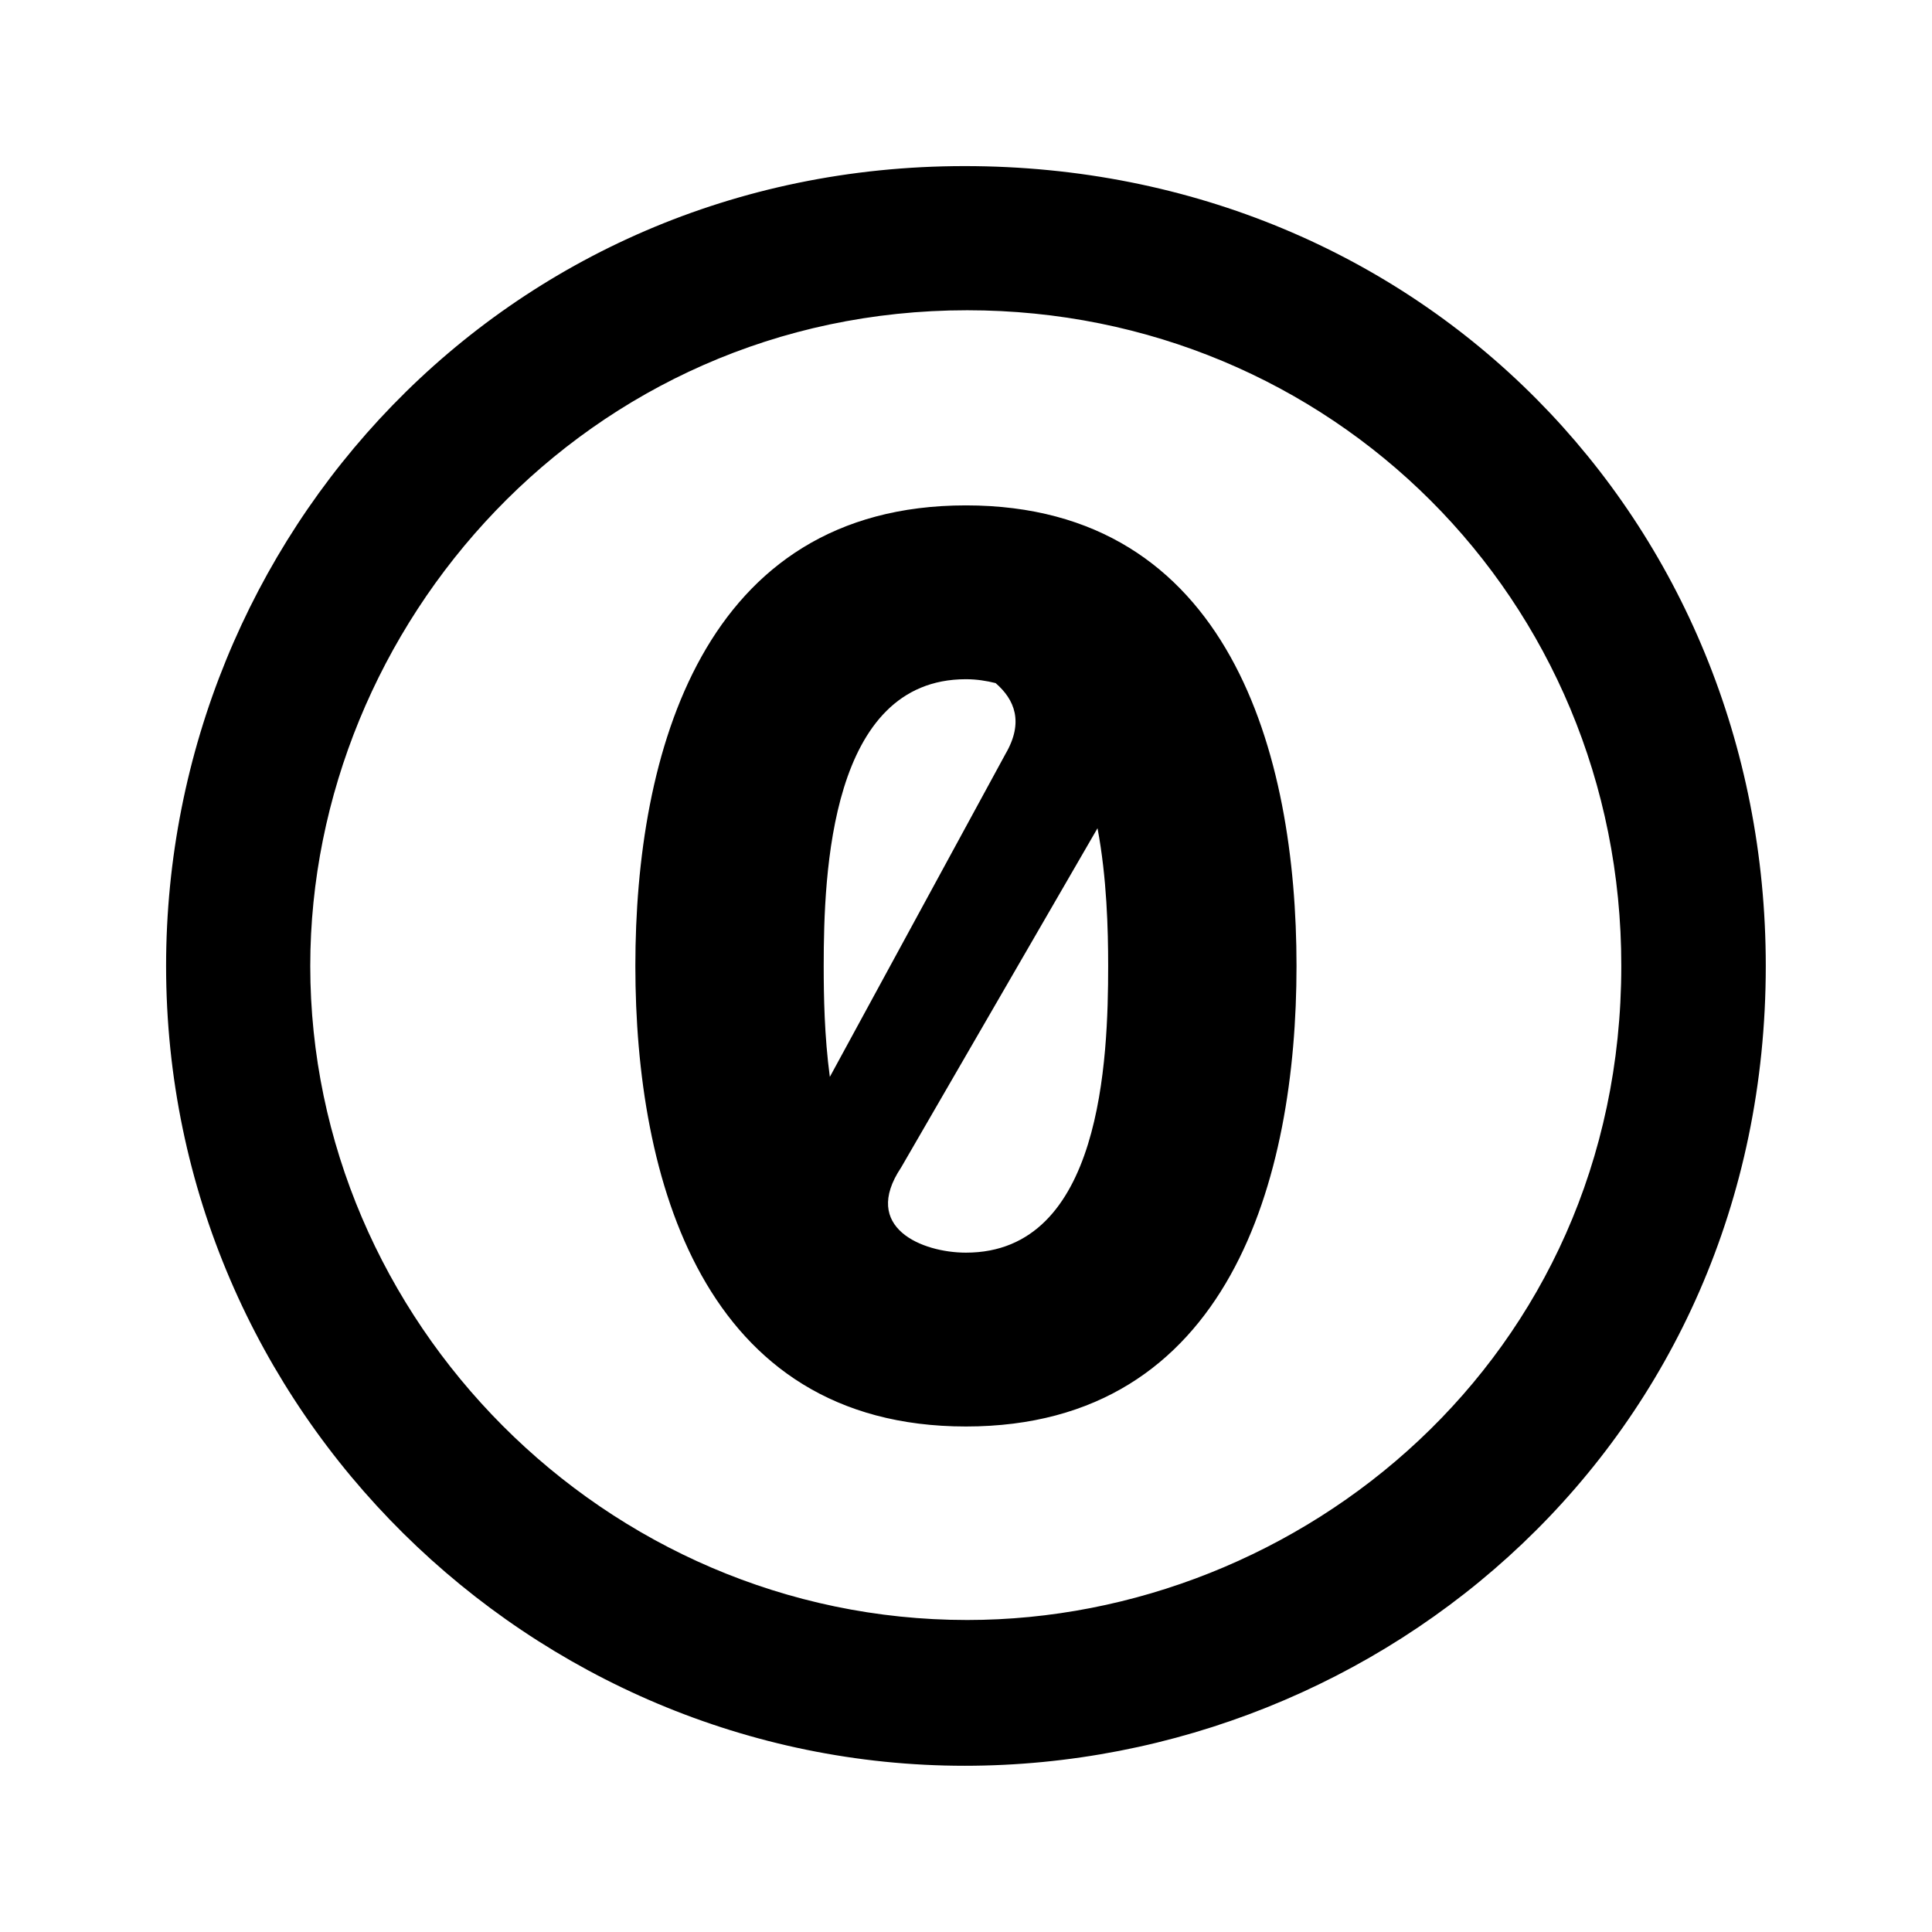 <svg xmlns="http://www.w3.org/2000/svg" width="100%" height="100%" viewBox="0 0 599.04 599.04"><path fill="currentColor" d="M299.1 51.5c141.8 0 248.4 110.1 248.4 248 0 147.1-118.5 248-248.4 248-134 0-247.6-109.5-247.6-248 0-132.9 104.7-248 247.6-248zM299.9 96.2c-118.2 0-203.7 97.9-203.7 203.3 0 109.8 91.2 202.8 203.7 202.8 103.2 0 202.8-81.1 202.8-202.8 0.1-113.8-90.2-203.3-202.8-203.3zM299.5 156.7c81.9 0 102.5 77.3 102.5 142.8s-20.6 142.8-102.5 142.8-102.5-77.3-102.5-142.8 20.6-142.8 102.5-142.8zM299.5 210.6c-42.1 0-44.1 60.1-44.1 88.9 0 9.3 0.2 21.7 1.9 34.4l54.5-100.2c5.7-9.8 2.8-16.8-3.1-21.9-2.8-0.7-5.9-1.2-9.2-1.2zM340.3 256.8l-60.9 105.2c-12.5 18.7 6.6 26.4 20.1 26.4 42.1 0 44.1-60 44.1-88.9 0-11.3-0.4-27.3-3.3-42.7z" /></svg>